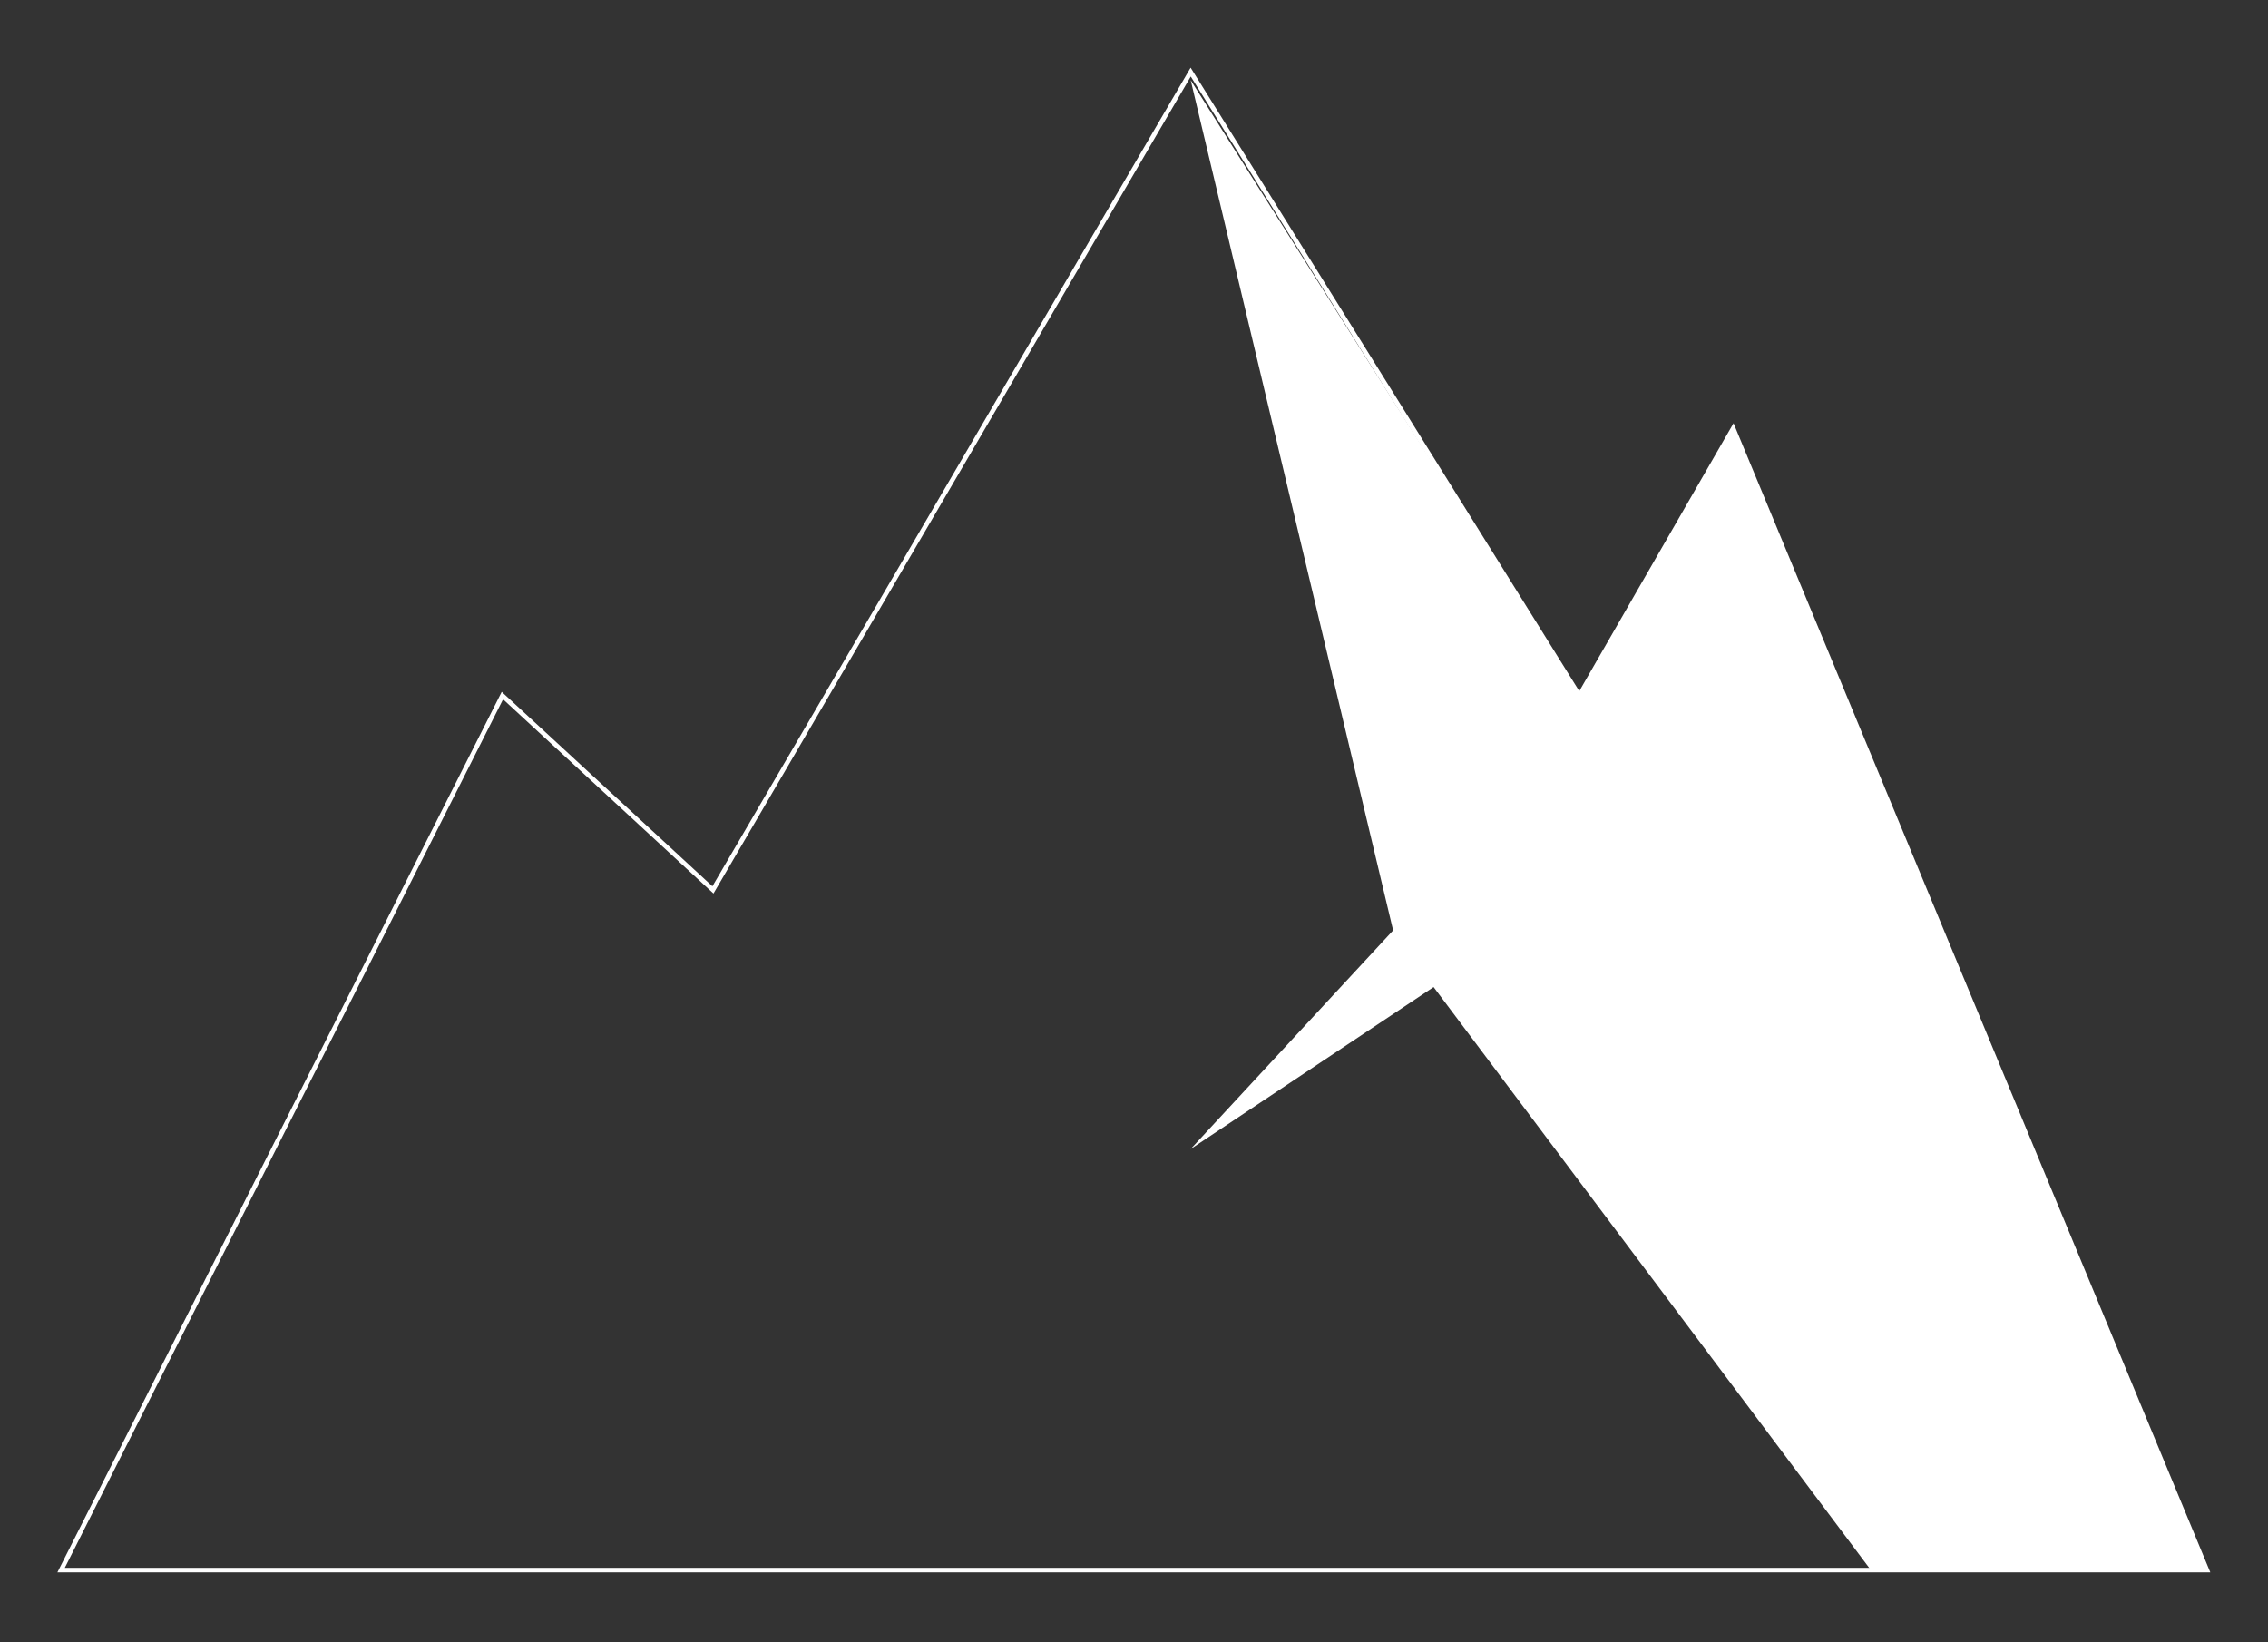 <?xml version="1.0" standalone="no"?><!-- Generator: Gravit.io --><svg xmlns="http://www.w3.org/2000/svg" xmlns:xlink="http://www.w3.org/1999/xlink" style="isolation:isolate" viewBox="0 0 993 719" width="993" height="719"><rect x="0" y="0" width="993" height="719" fill="#333333" stroke="none"/><defs><clipPath id="_clipPath_xdzckczJkW6ZgSwTxaggX1sQHmj7XEs1"><rect width="993" height="719"/></clipPath></defs><g clip-path="url(#_clipPath_xdzckczJkW6ZgSwTxaggX1sQHmj7XEs1)"><g><path d=" M 521.317 35.107 L 609.949 407.361 L 521.317 503.084 L 627.675 432.178 L 819.121 687.439 L 966.25 687.439 L 758.851 187.554 L 691.491 304.548 L 521.317 35.107 Z " fill="#fff"/><path d=" M 26.75 687.439 L 219.968 304.548 L 312.145 389.635 L 521.317 31.561 L 691.491 304.548 L 758.851 187.554 L 966.25 687.439 L 26.75 687.439 Z " fill="none" vector-effect="non-scaling-stroke" stroke-width="2" stroke="#fff" stroke-linejoin="miter" stroke-linecap="square" stroke-miterlimit="3"/></g></g></svg>